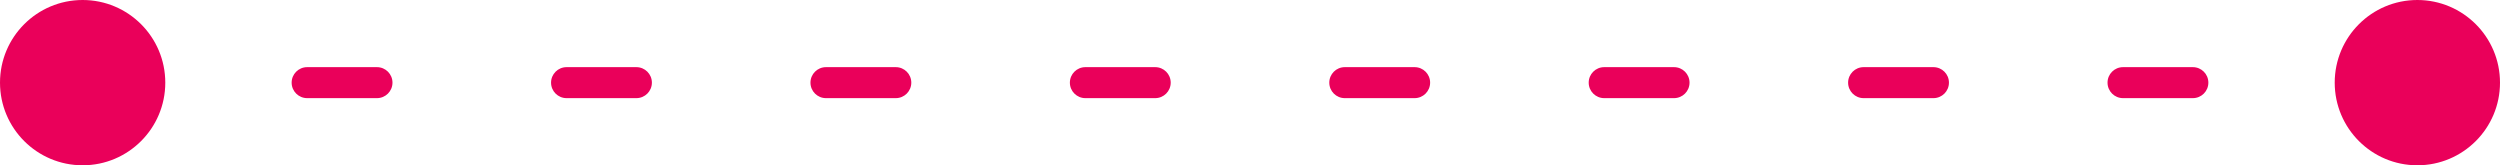 <svg width="242" height="16" viewBox="0 0 242 16" fill="none" xmlns="http://www.w3.org/2000/svg">
<path d="M0 8C3.86258e-07 12.418 3.582 16 8 16C12.418 16 16 12.418 16 8C16 3.582 12.418 -3.86258e-07 8 0C3.582 3.86258e-07 -3.86258e-07 3.582 0 8ZM226 8C226 12.418 229.582 16 234 16C238.418 16 242 12.418 242 8C242 3.582 238.418 -2.01438e-05 234 -1.97575e-05C229.582 -1.93713e-05 226 3.582 226 8ZM11.38 9.5C12.209 9.5 12.88 8.828 12.88 8C12.88 7.172 12.209 6.5 11.38 6.5L11.38 9.5ZM29.731 6.5C28.902 6.5 28.231 7.172 28.231 8C28.231 8.828 28.902 9.5 29.731 9.5L29.731 6.5ZM36.492 9.5C37.32 9.5 37.992 8.828 37.992 8C37.992 7.172 37.32 6.5 36.492 6.5L36.492 9.5ZM54.842 6.5C54.014 6.5 53.342 7.172 53.342 8C53.342 8.828 54.014 9.5 54.842 9.5L54.842 6.5ZM61.603 9.5C62.431 9.5 63.103 8.828 63.103 8C63.103 7.172 62.431 6.5 61.603 6.5L61.603 9.5ZM79.953 6.5C79.125 6.5 78.453 7.172 78.453 8C78.453 8.828 79.125 9.5 79.953 9.5L79.953 6.5ZM86.714 9.5C87.542 9.5 88.214 8.828 88.214 8C88.214 7.172 87.542 6.5 86.714 6.5L86.714 9.5ZM105.064 6.5C104.236 6.5 103.564 7.172 103.564 8C103.564 8.828 104.236 9.5 105.064 9.5L105.064 6.5ZM111.825 9.5C112.653 9.5 113.325 8.828 113.325 8C113.325 7.172 112.653 6.5 111.825 6.5L111.825 9.5ZM130.175 6.5C129.347 6.5 128.675 7.172 128.675 8C128.675 8.828 129.347 9.5 130.175 9.5L130.175 6.5ZM136.936 9.5C137.764 9.5 138.436 8.828 138.436 8C138.436 7.172 137.764 6.5 136.936 6.5L136.936 9.5ZM155.286 6.5C154.458 6.5 153.786 7.172 153.786 8C153.786 8.828 154.458 9.5 155.286 9.5L155.286 6.5ZM162.047 9.5C162.875 9.5 163.547 8.828 163.547 8C163.547 7.172 162.875 6.5 162.047 6.5L162.047 9.5ZM180.397 6.5C179.569 6.5 178.897 7.172 178.897 8C178.897 8.828 179.569 9.5 180.397 9.5L180.397 6.5ZM187.158 9.5C187.987 9.5 188.658 8.828 188.658 8C188.658 7.172 187.987 6.5 187.158 6.5L187.158 9.5ZM205.509 6.5C204.68 6.5 204.009 7.172 204.009 8C204.009 8.828 204.68 9.5 205.509 9.5L205.509 6.5ZM212.269 9.5C213.098 9.5 213.769 8.828 213.769 8C213.769 7.172 213.098 6.5 212.269 6.5L212.269 9.5ZM230.62 6.5C229.791 6.5 229.12 7.172 229.12 8C229.12 8.828 229.791 9.5 230.62 9.5L230.62 6.5ZM8 9.5L11.38 9.5L11.38 6.5L8 6.5L8 9.5ZM29.731 9.5L36.492 9.5L36.492 6.5L29.731 6.5L29.731 9.5ZM54.842 9.5L61.603 9.5L61.603 6.5L54.842 6.5L54.842 9.5ZM79.953 9.5L86.714 9.5L86.714 6.5L79.953 6.5L79.953 9.5ZM105.064 9.5L111.825 9.5L111.825 6.5L105.064 6.5L105.064 9.5ZM130.175 9.5L136.936 9.5L136.936 6.5L130.175 6.5L130.175 9.5ZM155.286 9.5L162.047 9.5L162.047 6.5L155.286 6.5L155.286 9.5ZM180.397 9.5L187.158 9.5L187.158 6.5L180.397 6.5L180.397 9.5ZM205.509 9.5L212.269 9.5L212.269 6.5L205.509 6.5L205.509 9.5ZM230.62 9.5L234 9.5L234 6.5L230.62 6.5L230.62 9.5Z" fill="#EA005A"/>
</svg>
